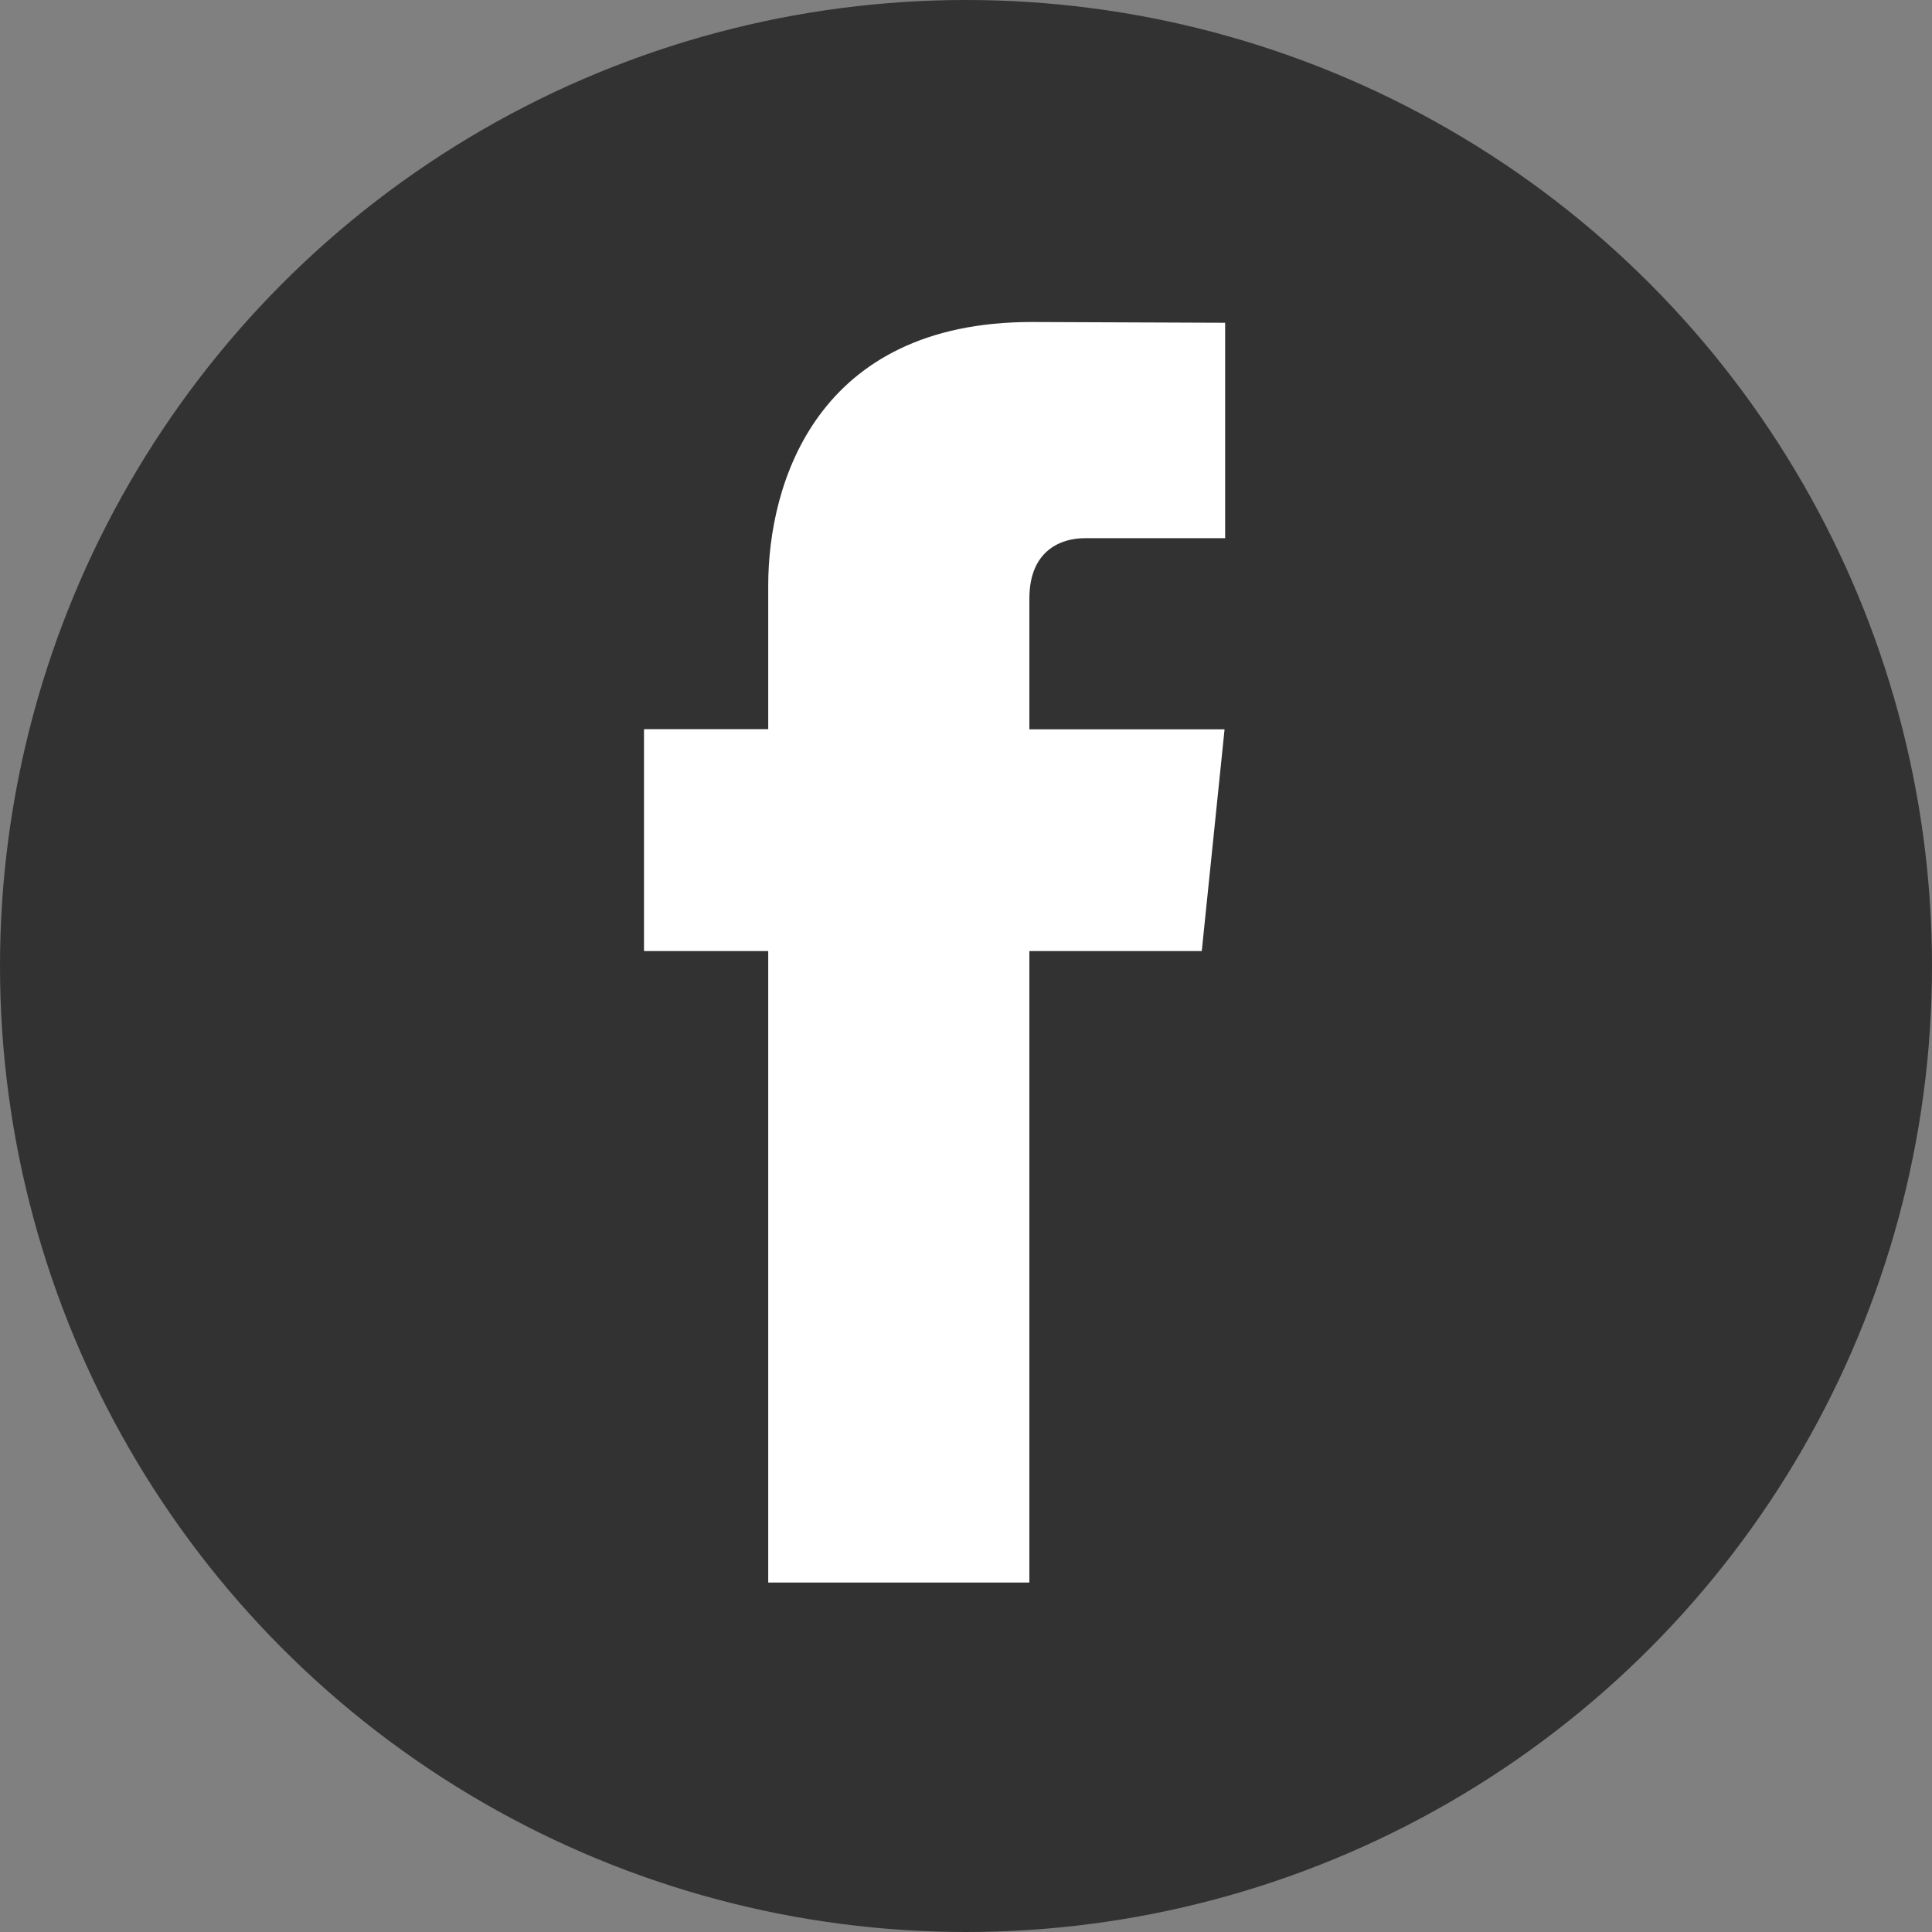 <?xml version="1.0" encoding="UTF-8"?>
<svg width="30px" height="30px" viewBox="0 0 30 30" version="1.1" xmlns="http://www.w3.org/2000/svg" xmlns:xlink="http://www.w3.org/1999/xlink">
    <rect x="0" y="0" width="30" height="30" fill="#808080" stroke="none"/>
    <!-- Generator: Sketch 48.1 (47250) - http://www.bohemiancoding.com/sketch -->
    <title>fb</title>
    <desc>Created with Sketch.</desc>
    <defs></defs>
    <g id="Page-1" stroke="none" stroke-width="1" fill="none" fill-rule="evenodd">
        <g id="fb">
            <circle id="Oval" fill="#323232" cx="15" cy="15" r="15"></circle>
            <path d="M19.024,8.357 L16.844,8.357 C16.487,8.357 15.984,8.536 15.984,9.296 L15.984,11.325 L19.015,11.325 L18.661,14.768 L15.984,14.768 L15.984,24.574 L11.929,24.574 L11.929,14.768 L10,14.768 L10,11.322 L11.929,11.322 L11.929,9.091 C11.929,7.497 12.686,5 16.02,5 L19.024,5.012 L19.024,8.357 Z" id="Fill-1" fill="#FFFFFF"></path>
        </g>
    </g>
</svg>